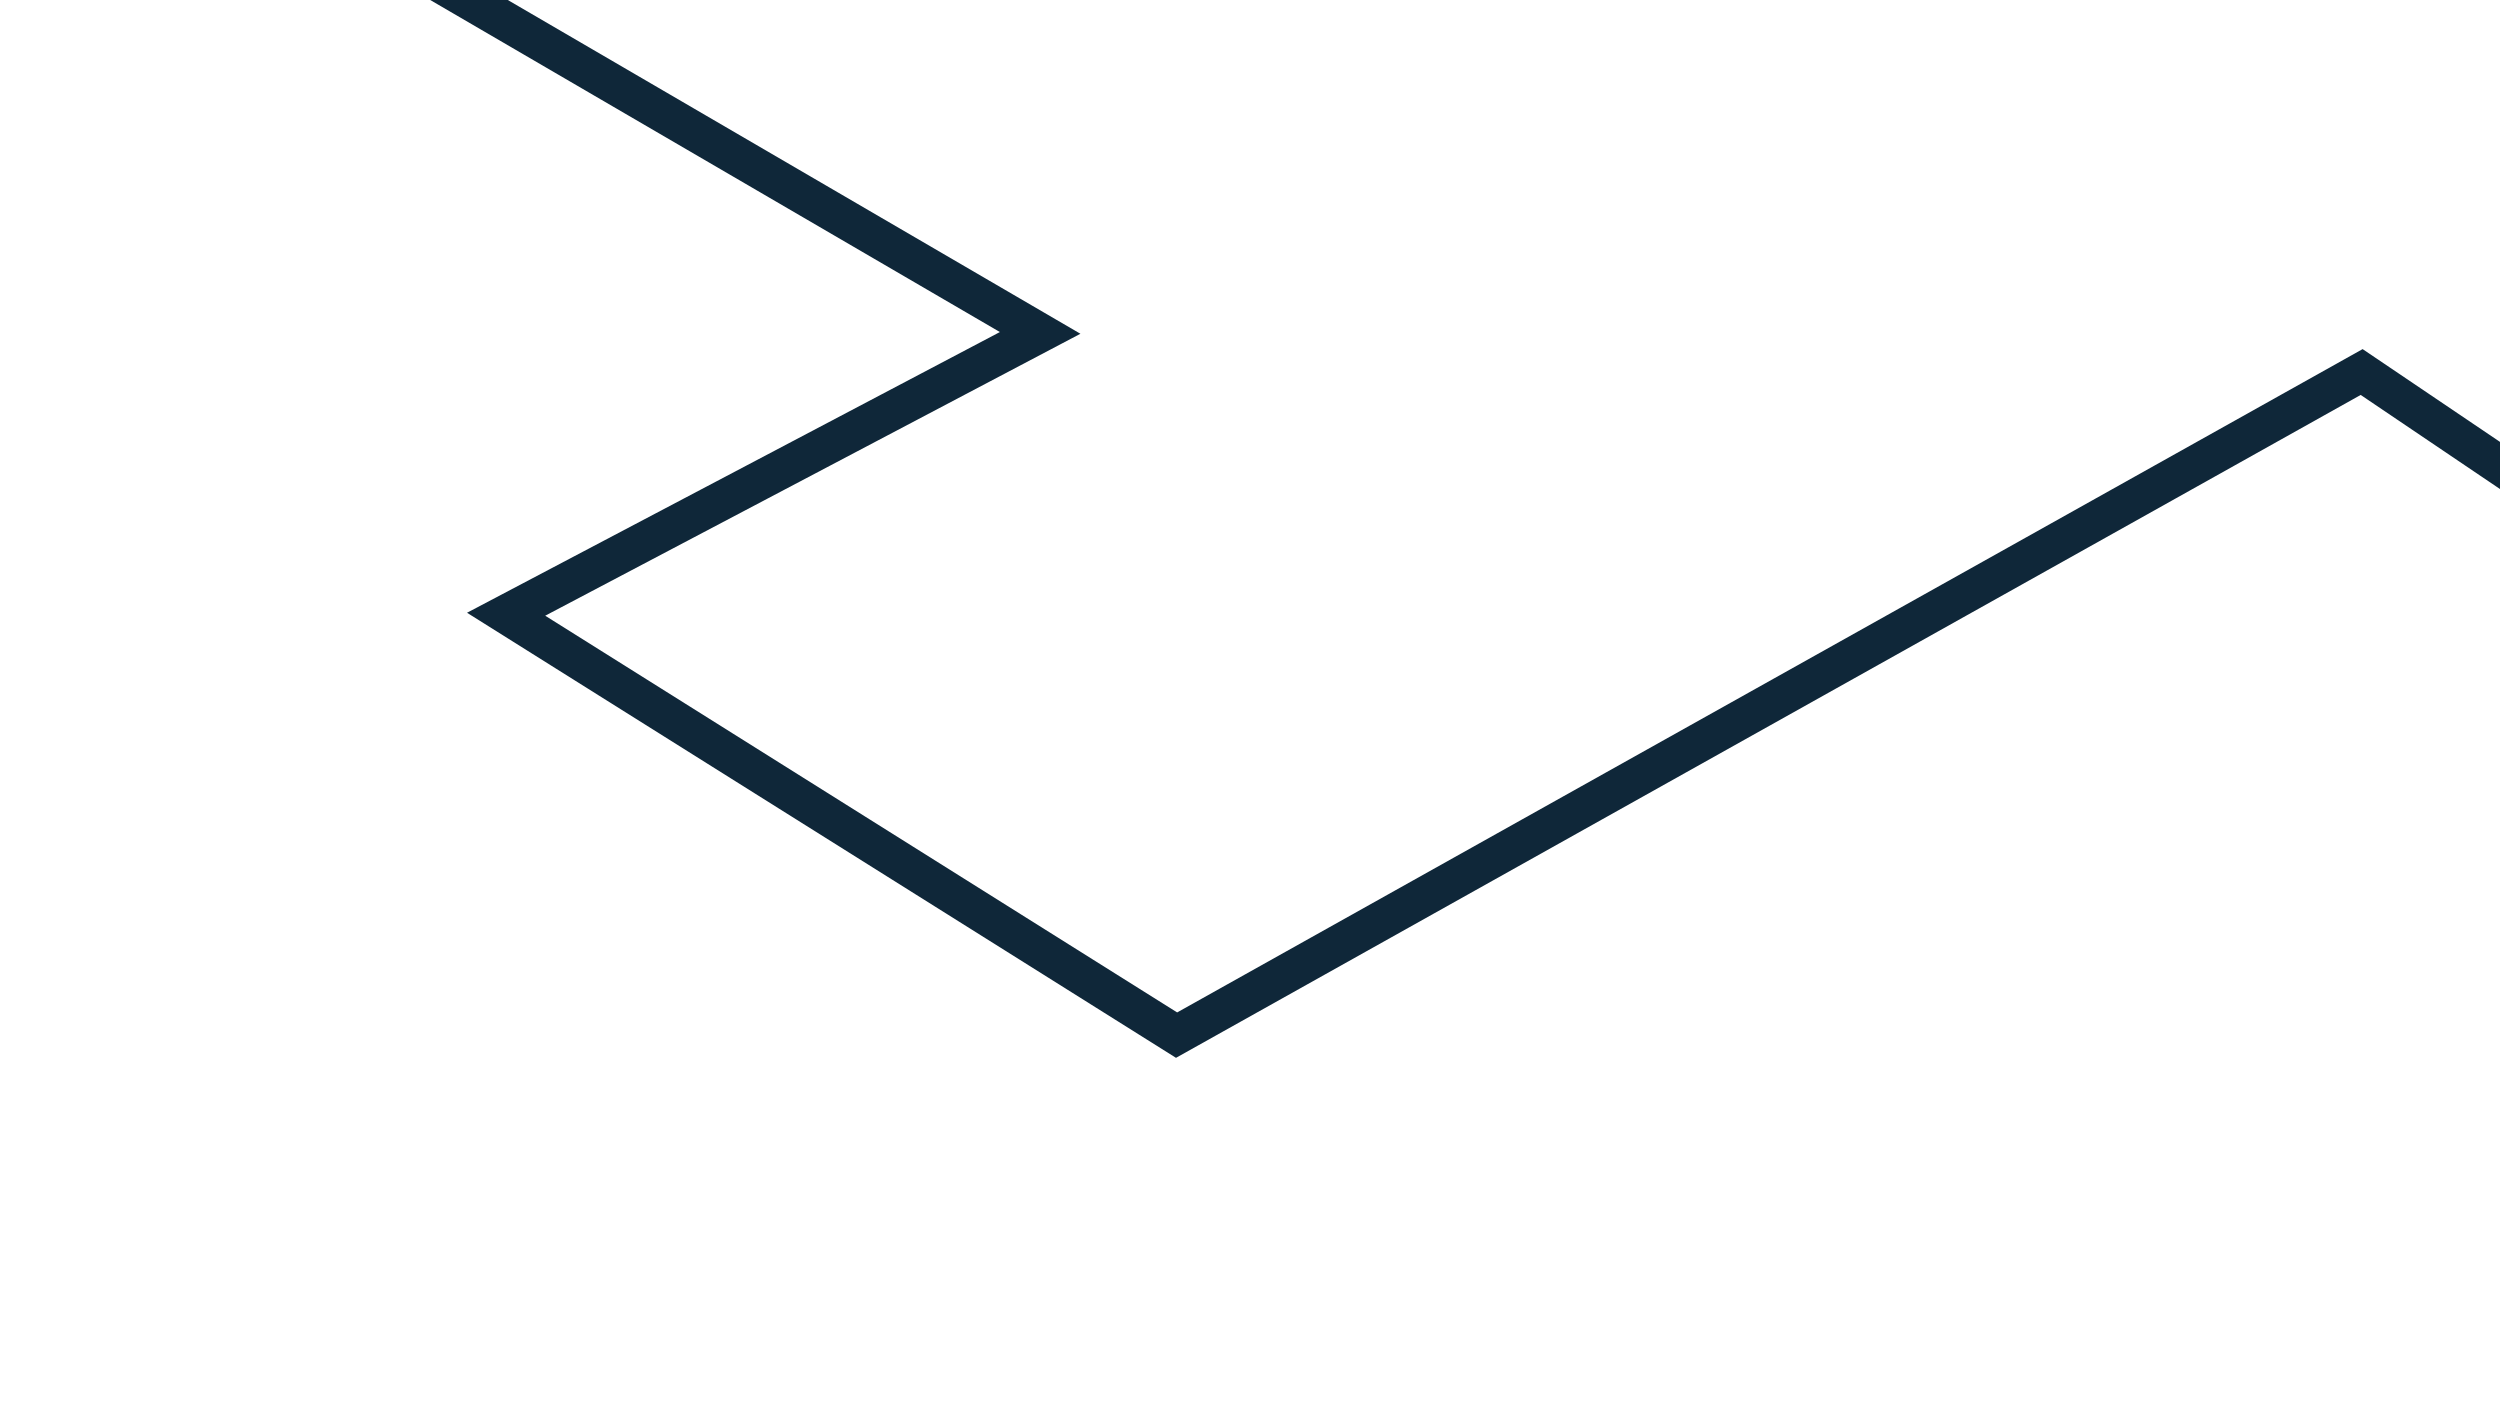 <?xml version="1.0" encoding="UTF-8"?>
<svg width="1920px" height="1080px" viewBox="0 0 1920 1080" version="1.1" xmlns="http://www.w3.org/2000/svg" xmlns:xlink="http://www.w3.org/1999/xlink">
    <title>17验放平台</title>
    <g id="17验放平台" stroke="none" stroke-width="1" fill="none" fill-rule="evenodd">
        <polygon id="路径" fill="#0f2739" fill-rule="nonzero" points="326.654 -2.182 341.761 -28.101 829.757 256.332 418.721 472.869 904.046 777.546 1814.486 268.109 1947.271 357.806 1930.478 382.666 1813.006 303.313 903.166 812.416 358.675 470.595 767.906 255.006"></polygon>
    </g>
</svg>